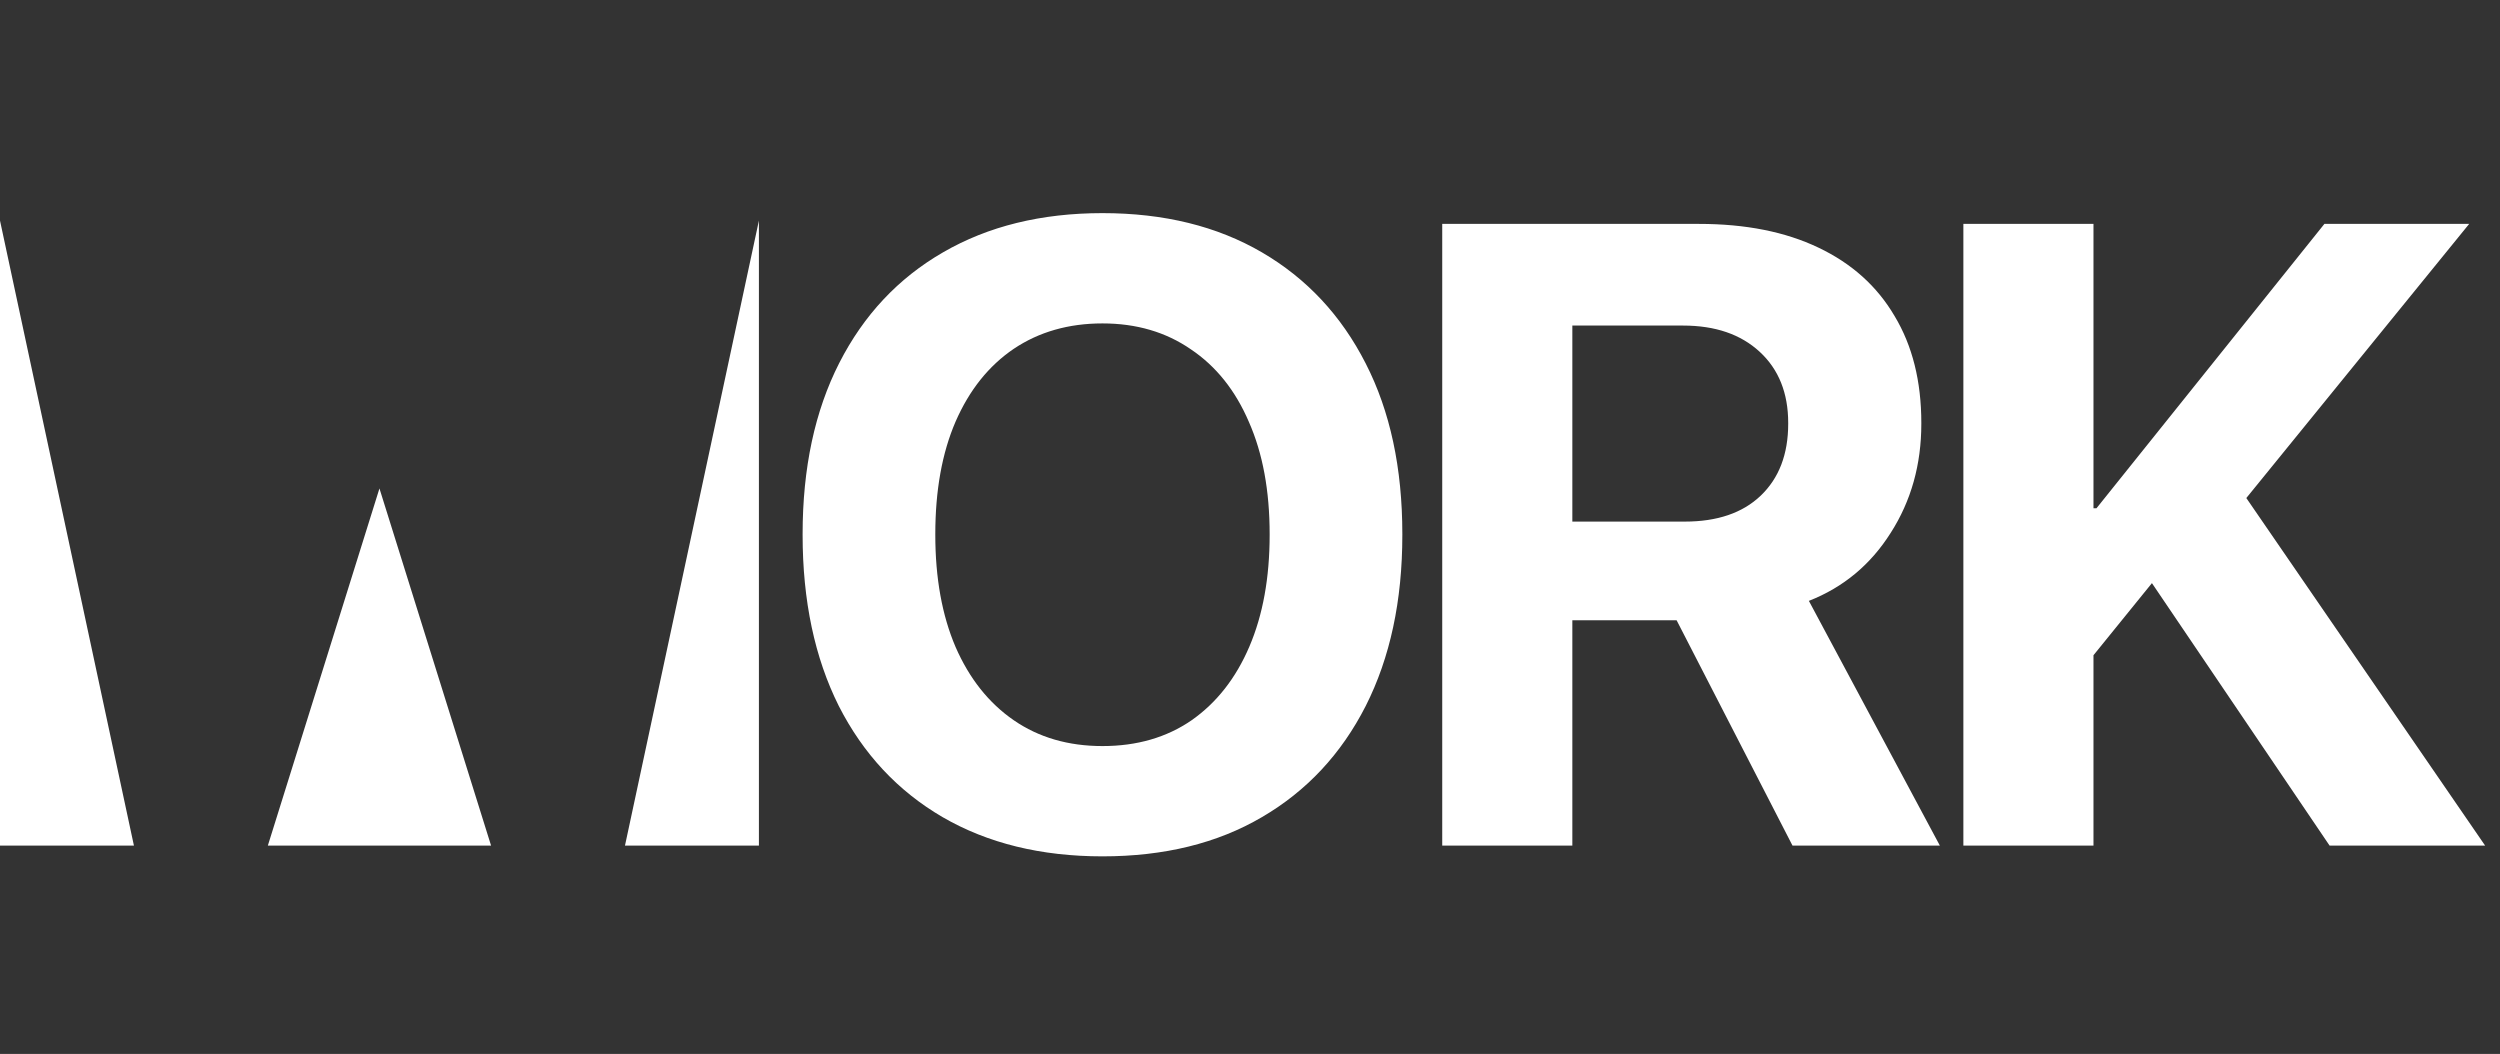 <svg width="204" height="86" viewBox="0 0 204 86" fill="none" xmlns="http://www.w3.org/2000/svg">
<rect x="0" y="0" width="204" height="86" fill="#333333" stroke="none"/>
<path d="M30.963 39.857L21.856 69H40.071L30.963 39.857Z" fill="white"/>
<path d="M61.927 18L61.927 69H50.998L61.927 18Z" fill="white"/>
<path d="M-8.2016e-05 18L-8.2016e-05 69H10.928L-8.2016e-05 18Z" fill="white"/>
<path d="M89.962 69.879C95.001 69.879 99.337 68.812 102.97 66.68C106.626 64.547 109.45 61.523 111.442 57.609C113.435 53.672 114.431 49.02 114.431 43.652V43.582C114.431 38.191 113.435 33.551 111.442 29.66C109.45 25.746 106.626 22.723 102.97 20.59C99.314 18.457 94.978 17.391 89.962 17.391C84.97 17.391 80.634 18.457 76.954 20.59C73.298 22.699 70.474 25.711 68.481 29.625C66.489 33.539 65.493 38.191 65.493 43.582V43.652C65.493 49.02 66.478 53.672 68.446 57.609C70.439 61.523 73.263 64.547 76.919 66.68C80.599 68.812 84.946 69.879 89.962 69.879ZM89.962 60.879C87.173 60.879 84.759 60.176 82.72 58.77C80.681 57.363 79.099 55.371 77.974 52.793C76.872 50.215 76.321 47.168 76.321 43.652V43.582C76.321 40.02 76.872 36.961 77.974 34.406C79.099 31.828 80.681 29.848 82.72 28.465C84.782 27.082 87.196 26.391 89.962 26.391C92.728 26.391 95.13 27.094 97.169 28.5C99.231 29.883 100.813 31.863 101.915 34.441C103.04 36.996 103.603 40.043 103.603 43.582V43.652C103.603 47.145 103.052 50.18 101.95 52.758C100.849 55.336 99.278 57.34 97.239 58.77C95.2 60.176 92.774 60.879 89.962 60.879ZM117.686 69H128.303V50.613H136.284C136.378 50.613 136.471 50.613 136.565 50.613C136.659 50.613 136.741 50.613 136.811 50.613L146.268 69H158.292L147.604 49.031C150.417 47.93 152.643 46.078 154.284 43.477C155.948 40.875 156.78 37.91 156.78 34.582V34.512C156.78 31.113 156.053 28.207 154.6 25.793C153.171 23.355 151.096 21.492 148.378 20.203C145.682 18.914 142.436 18.27 138.639 18.27H117.686V69ZM128.303 42.562V26.566H137.338C139.963 26.566 142.049 27.281 143.596 28.711C145.143 30.141 145.917 32.074 145.917 34.512V34.582C145.917 37.066 145.167 39.023 143.667 40.453C142.19 41.859 140.128 42.562 137.479 42.562H128.303ZM170.406 53.988L180.778 41.191H182.852L201.485 18.27H189.672L171.074 41.473H170.406V53.988ZM160.211 69H170.828V18.27H160.211V69ZM190.094 69H202.785L181.481 37.992L173.817 44.953L190.094 69Z" fill="white"/>
</svg>
